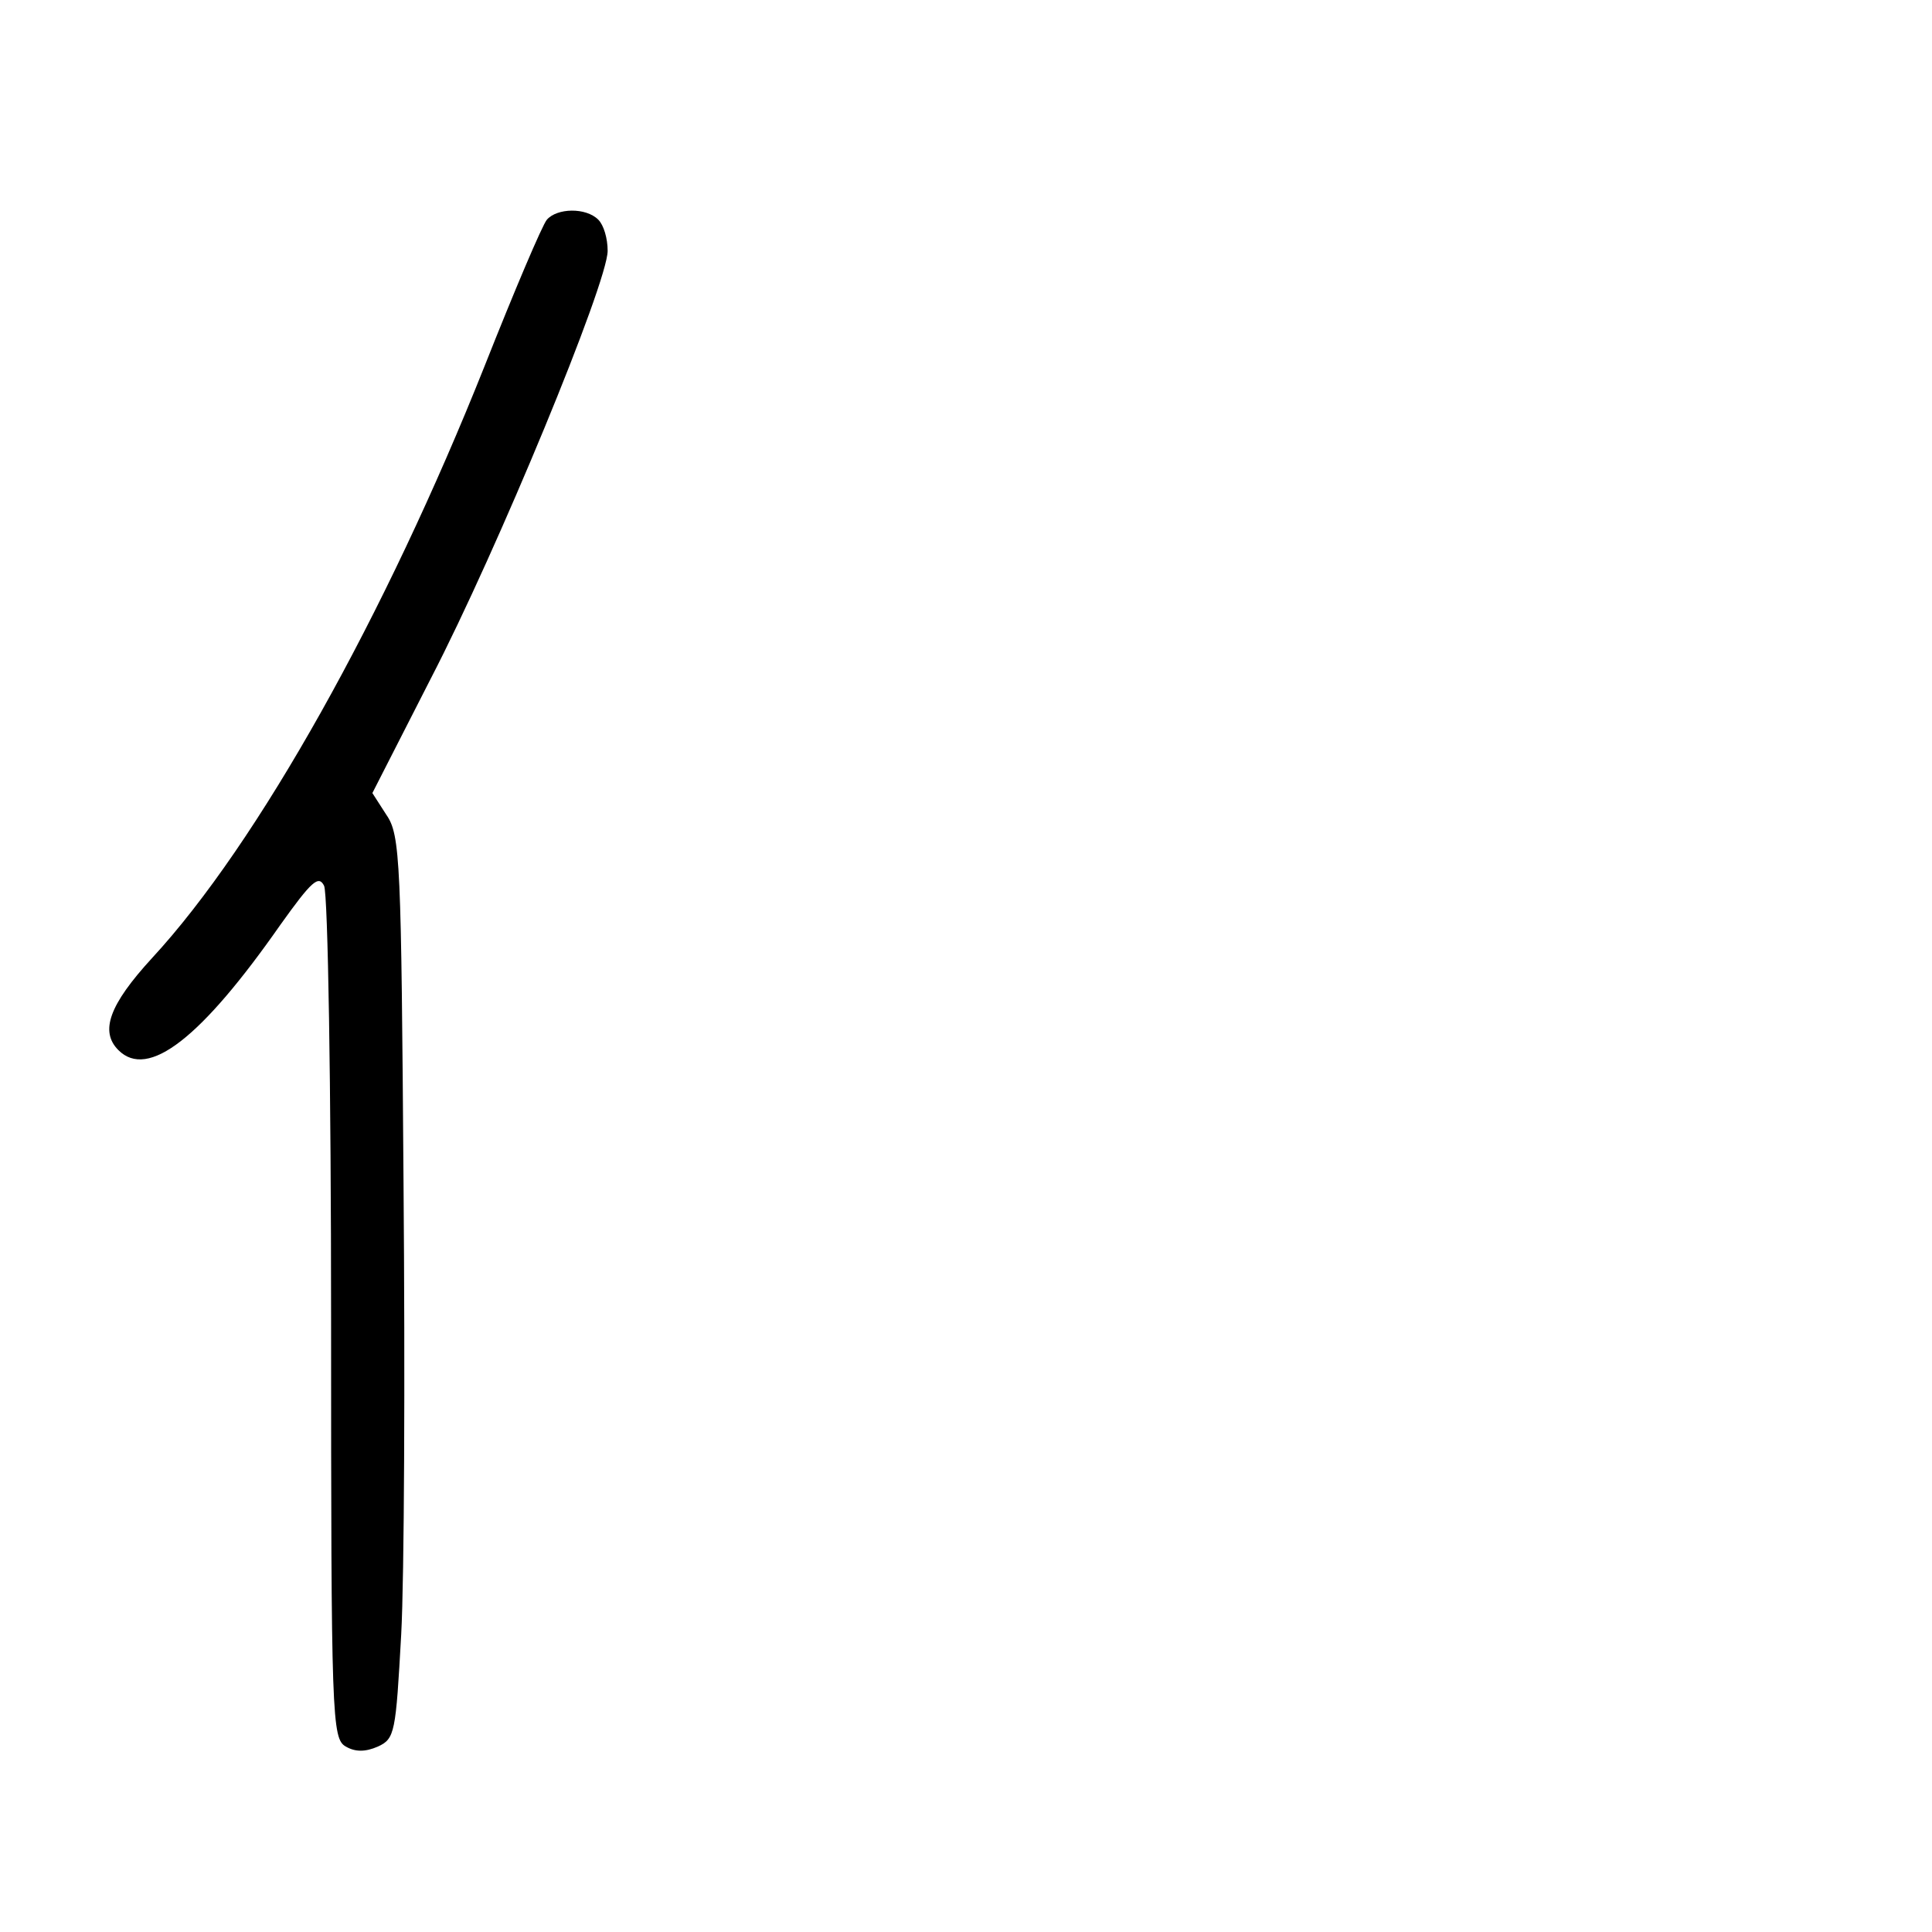 <?xml version="1.0" standalone="no"?>
<!DOCTYPE svg PUBLIC "-//W3C//DTD SVG 20010904//EN"
 "http://www.w3.org/TR/2001/REC-SVG-20010904/DTD/svg10.dtd">
<svg version="1.0" xmlns="http://www.w3.org/2000/svg"
 width="248pt" height="248pt" viewBox="0 0 248 248"
 preserveAspectRatio="xMidYMid meet">
<g transform="translate(0,248) scale(0.1,-0.1)"
fill="#000000" stroke="none">
<path d="M702 2198 c-6 -7 -42 -92 -80 -188 -127 -319 -291 -613 -427 -760
-55 -60 -67 -94 -43 -118 38 -38 106 15 208 161 40 56 49 64 56 50 5 -10 9
-260 9 -556 0 -514 1 -539 19 -549 12 -7 25 -7 41 0 22 10 23 18 30 144 4 73
5 333 3 578 -3 414 -4 448 -22 474 l-18 28 75 147 c86 166 227 508 227 549 0
16 -5 33 -12 40 -16 16 -53 15 -66 0z"/>
</g>
</svg>
